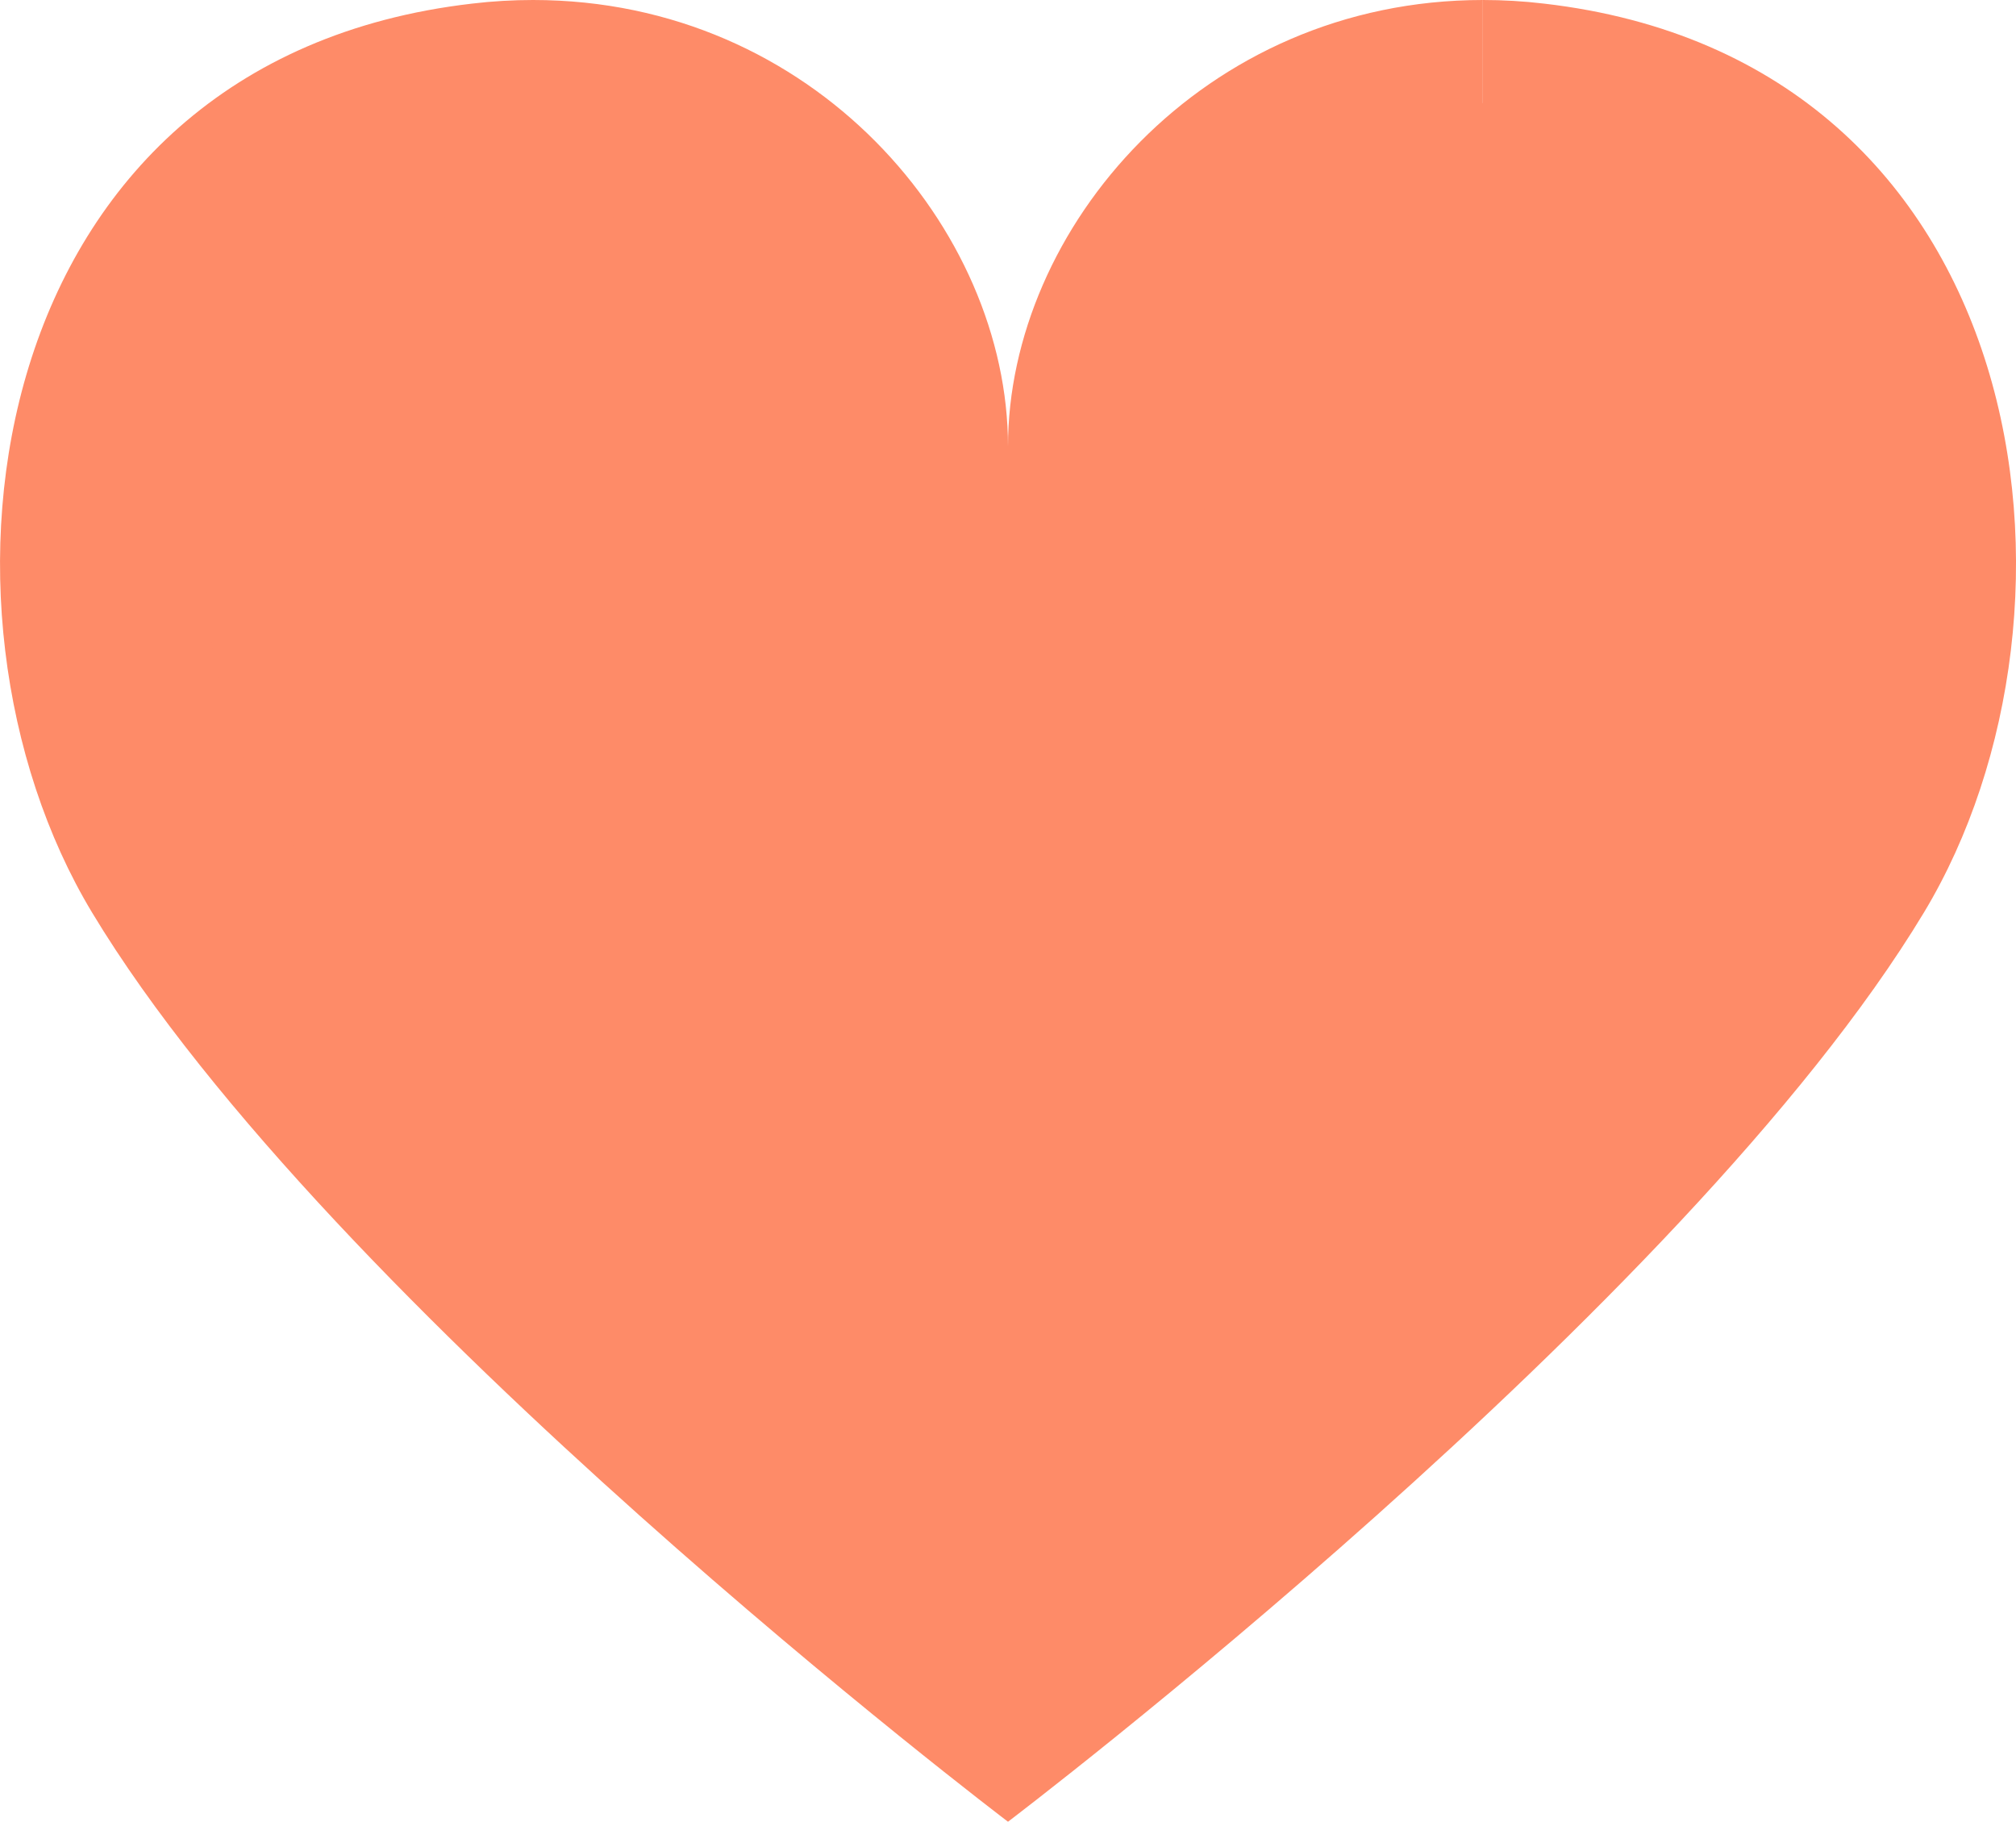 <?xml version="1.0" encoding="UTF-8"?>
<svg id="Ebene_1" data-name="Ebene 1" xmlns="http://www.w3.org/2000/svg" viewBox="0 0 195.48 176.61">
  <defs>
    <style>
      .cls-1 {
        fill: #fe8b68;
      }
    </style>
  </defs>
  <path class="cls-1" d="M97.74,163.92c-16.53-13.13-62.41-51.02-80.25-80.61-9.02-14.97-10.04-36.18-2.48-51.58,6.05-12.32,17.08-19.74,31.91-21.45,1.6-.19,3.21-.28,4.78-.28,9.95,0,19.23,3.83,26.11,10.77,6.31,6.37,9.93,14.57,9.93,22.51,0,5.52,4.48,10,10,10s10-4.48,10-10c0-7.94,3.62-16.14,9.93-22.51,6.89-6.95,16.16-10.77,26.11-10.77,1.57,0,3.18.09,4.78.28,14.82,1.72,25.86,9.13,31.91,21.45,7.56,15.4,6.54,36.61-2.48,51.58-17.84,29.6-63.72,67.48-80.25,80.61Z"/>
  <path class="cls-1" d="M143.79,0v20c1.18,0,2.4.07,3.62.21,11.6,1.34,19.48,6.55,24.08,15.93,6.05,12.32,5.18,29.98-2.07,42-14.18,23.52-49.74,55.09-71.69,72.98-21.94-17.89-57.5-49.45-71.69-72.98-7.25-12.02-8.12-29.69-2.07-42,4.6-9.37,12.48-14.58,24.08-15.93,1.22-.14,2.44-.21,3.63-.21,16.77,0,26.05,13.77,26.05,23.28,0,11.05,8.95,20,20,20s20-8.95,20-20c0-9.51,9.28-23.28,26.05-23.28V0M143.79,0c-27.17,0-46.05,22.19-46.05,43.28C97.74,22.19,78.87,0,51.69,0,49.76,0,47.78.11,45.77.35-1.94,5.87-8.78,59.09,8.93,88.47c23.1,38.32,88.81,88.14,88.81,88.14,0,0,65.71-49.82,88.81-88.14C204.27,59.09,197.42,5.87,149.72.35,147.7.11,145.73,0,143.79,0h0Z"/>
</svg>